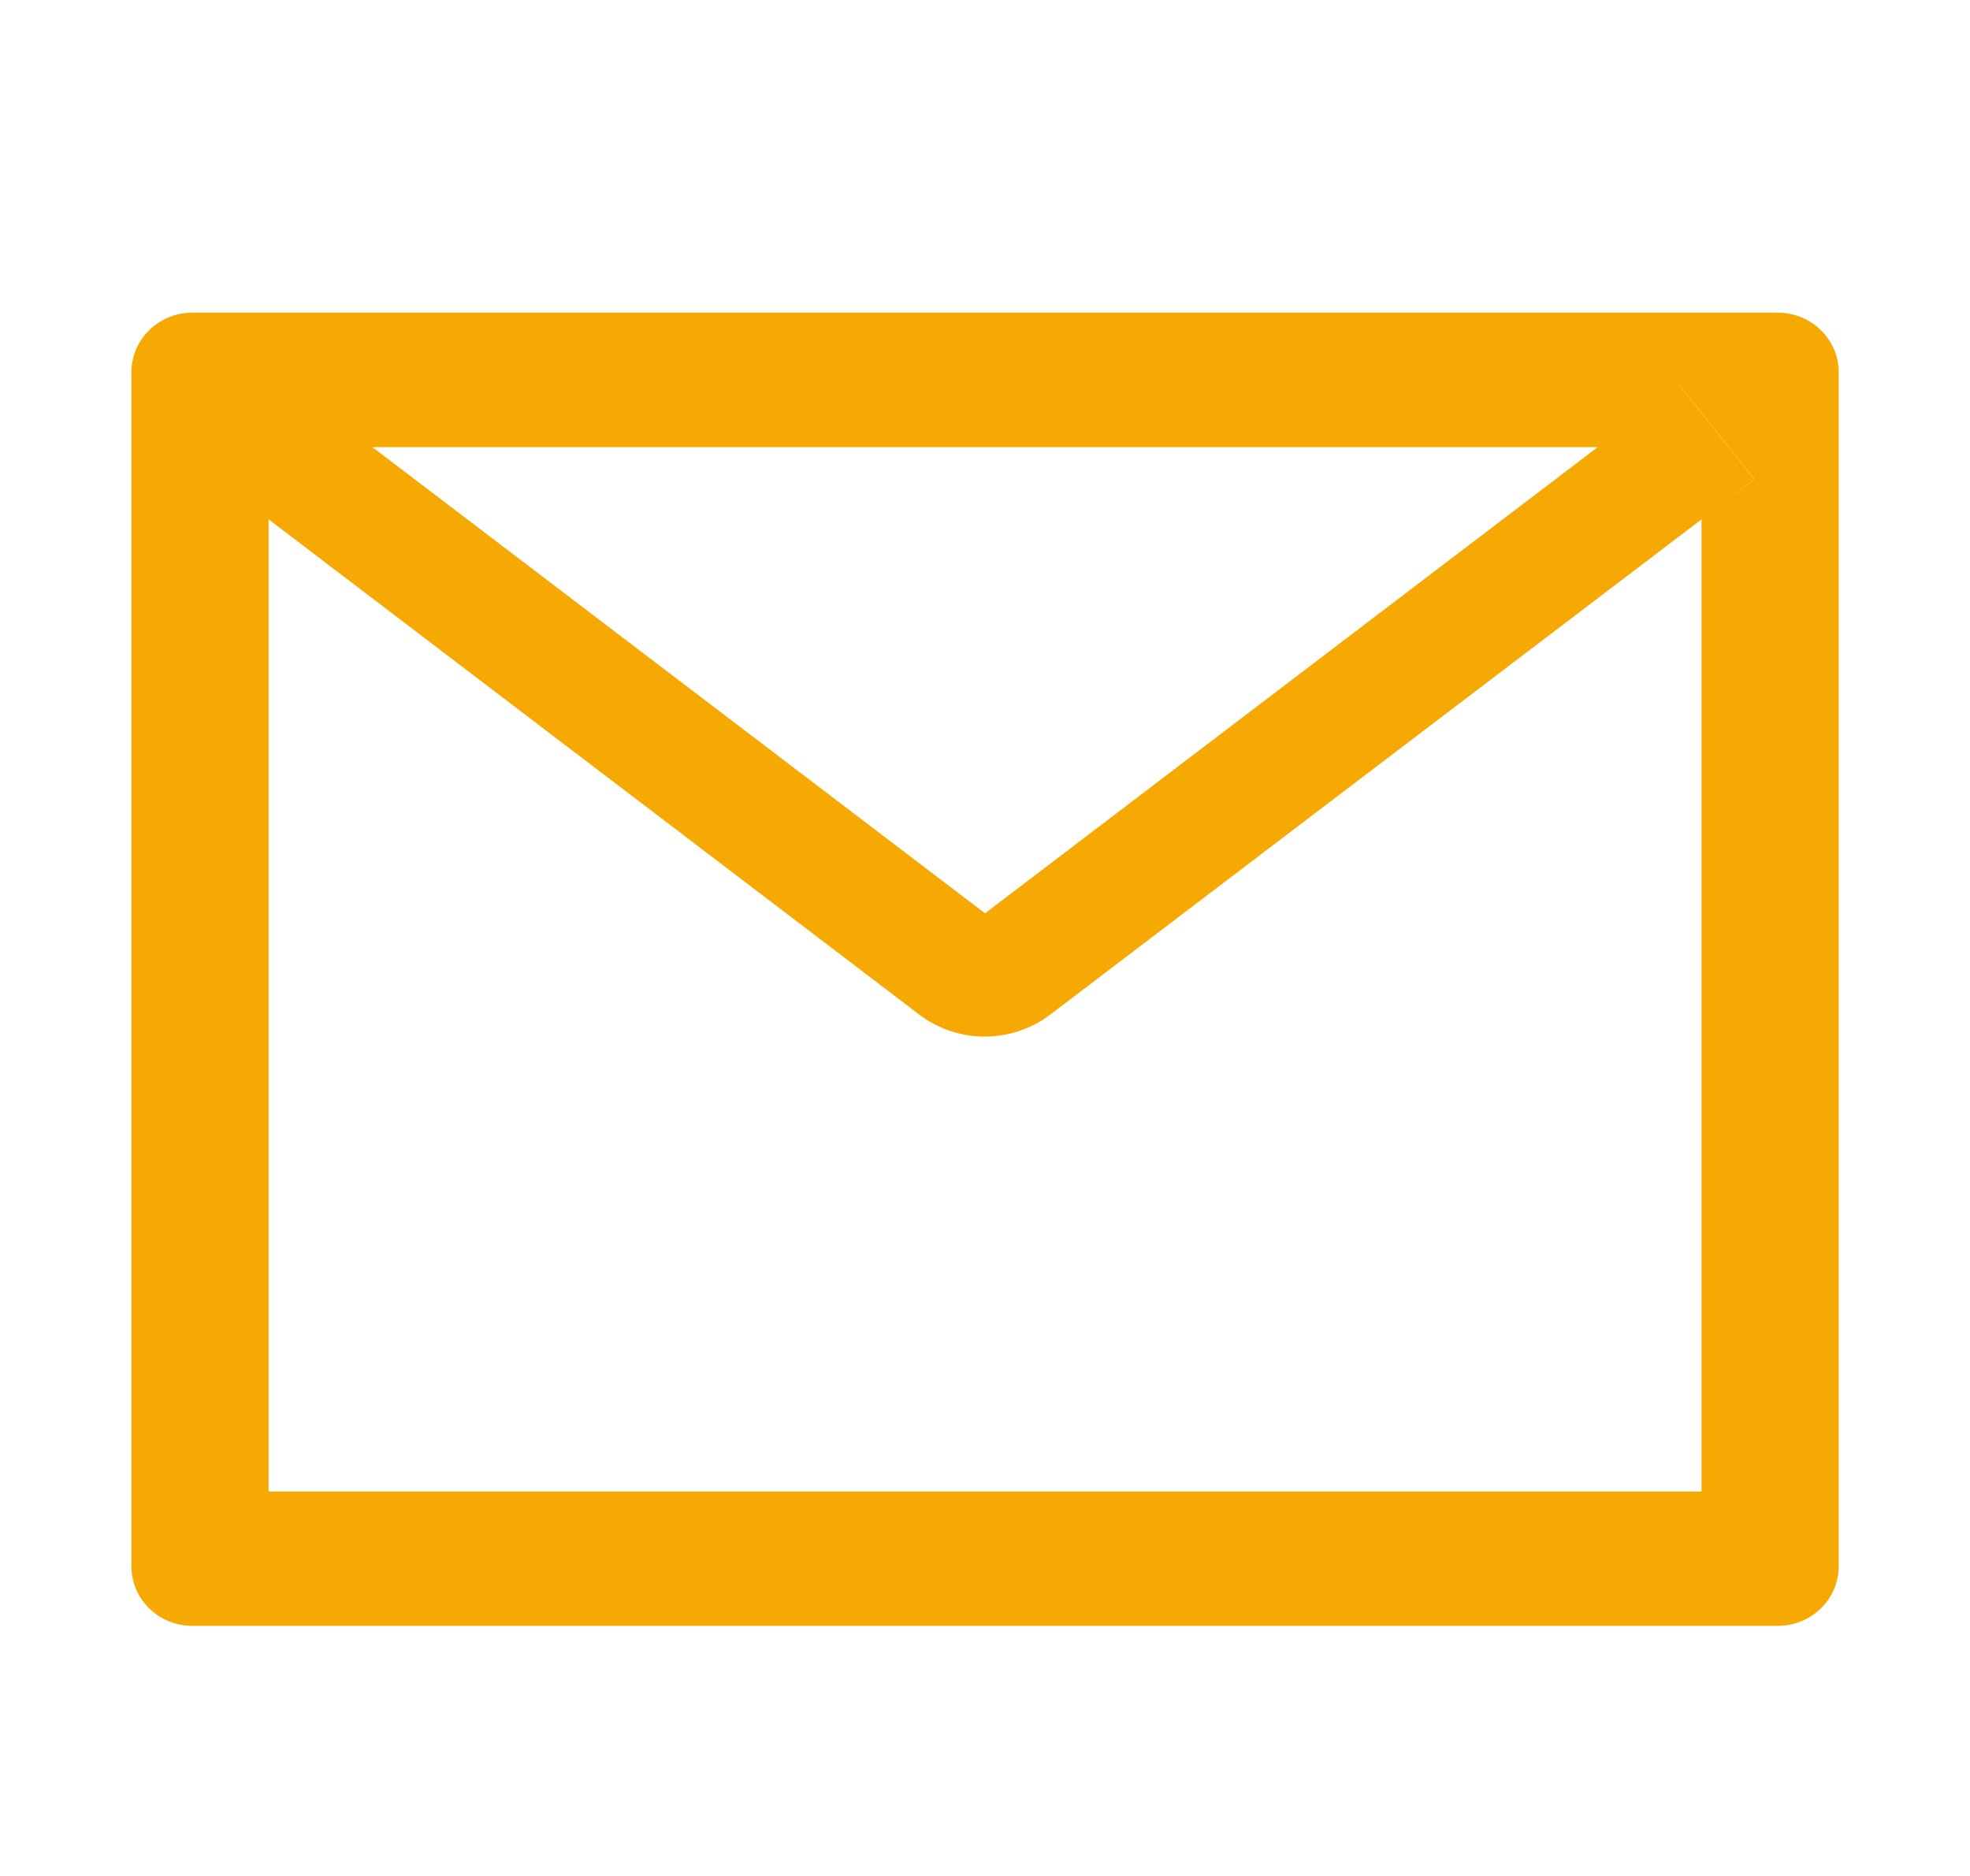 <svg width="42" height="40" viewBox="0 0 42 40" fill="none" xmlns="http://www.w3.org/2000/svg">
<path d="M37.901 6.667H4.101C3.382 6.667 2.801 7.236 2.801 7.94V33.394C2.801 34.098 3.382 34.667 4.101 34.667H37.901C38.62 34.667 39.201 34.098 39.201 33.394V7.94C39.201 7.236 38.62 6.667 37.901 6.667ZM36.276 11.074V31.803H5.726V11.074L4.605 10.219L6.201 8.21L7.94 9.535H34.066L35.804 8.21L37.401 10.219L36.276 11.074ZM34.066 9.531L21.001 19.474L7.936 9.531L6.197 8.206L4.6 10.215L5.722 11.07L19.599 21.634C19.998 21.937 20.489 22.102 20.995 22.102C21.5 22.102 21.991 21.937 22.39 21.634L36.276 11.074L37.397 10.219L35.8 8.21L34.066 9.531Z" fill="#f6a903"/>
</svg>
